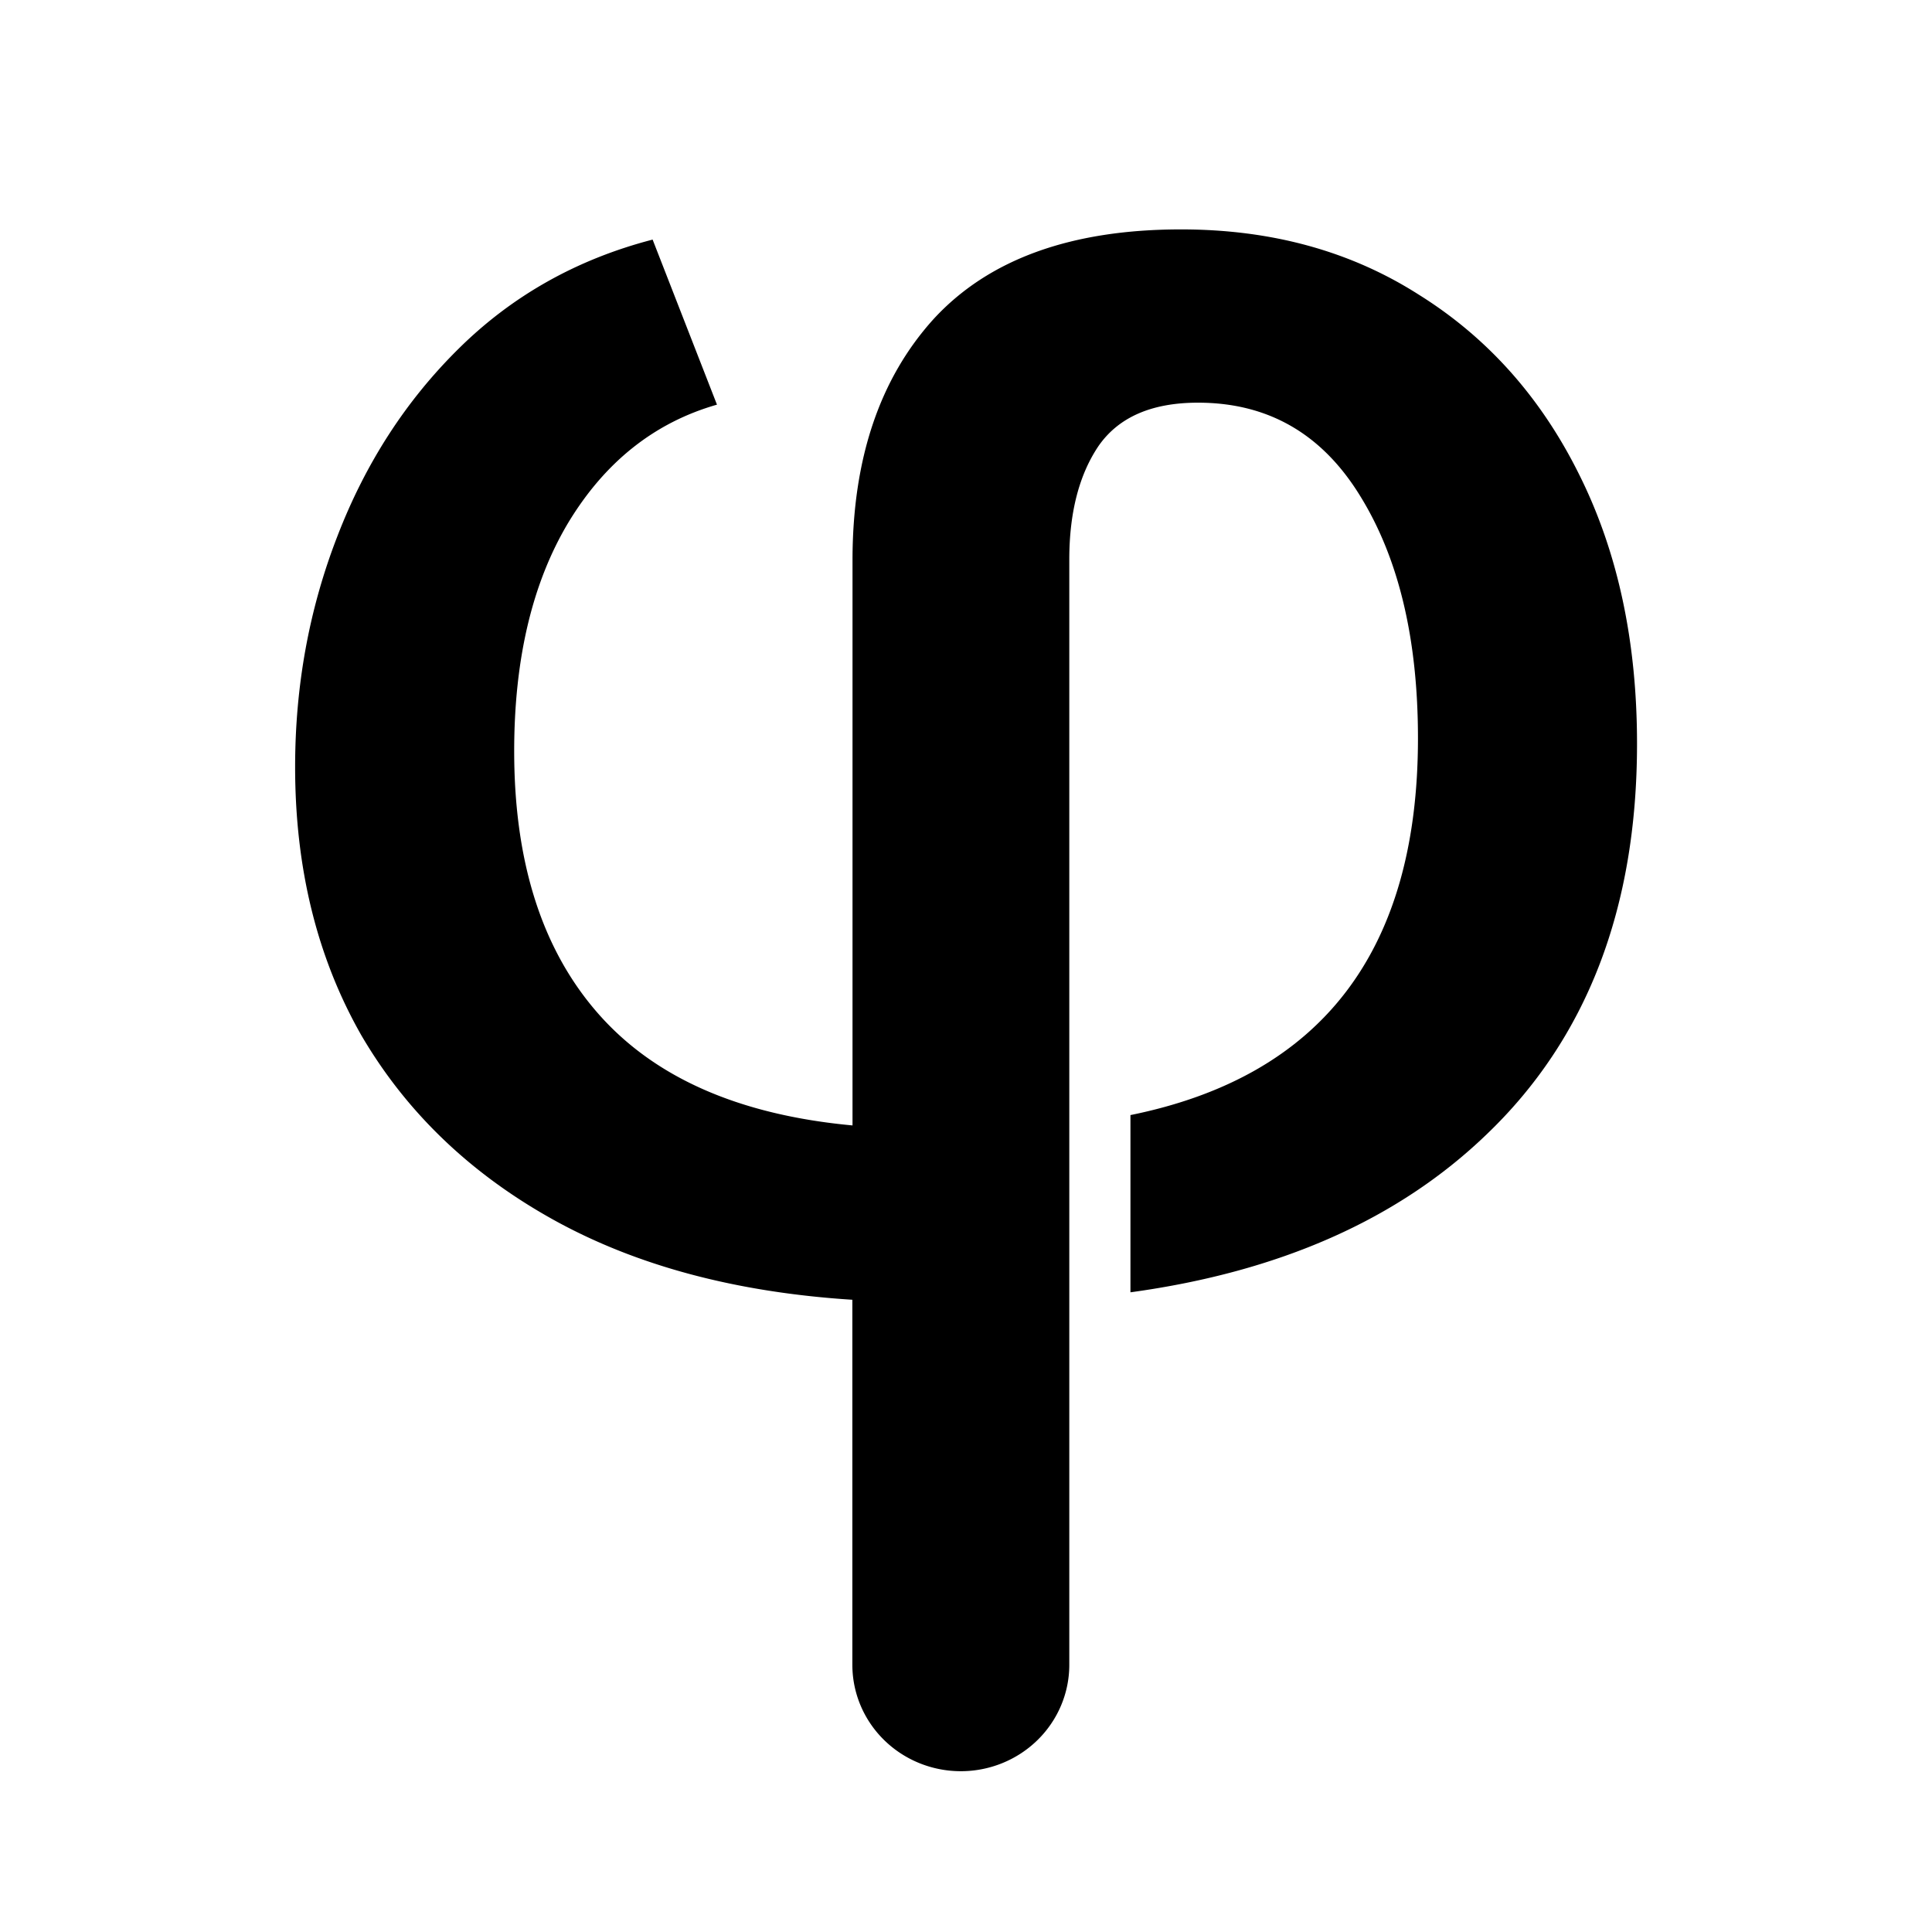 <svg width="48" height="48" version="1.1" viewBox="0 0 12.7 12.7" xmlns="http://www.w3.org/2000/svg">
    <path d="m7.763 1.508c-0.722 0-1.263 0.196-1.624 0.587-0.356 0.392-0.535 0.921-0.535 1.588v3.715c-0.744-0.069-1.3-0.313-1.67-0.733-0.37-0.42-0.554-0.996-0.554-1.727 0-0.606 0.119-1.107 0.356-1.503 0.242-0.4 0.568-0.658 0.977-0.775l-0.423-1.085c-0.497 0.129-0.922 0.368-1.274 0.716-0.348 0.343-0.614 0.755-0.799 1.236-0.185 0.477-0.277 0.982-0.277 1.515 0 0.667 0.145 1.254 0.435 1.763 0.295 0.505 0.716 0.909 1.261 1.212 0.546 0.303 1.201 0.478 1.967 0.527v2.4a0.713 0.699 0 0 0 0.713 0.699 0.713 0.699 0 0 0 0.713-0.699v-7.266c0-0.307 0.064-0.556 0.192-0.746 0.132-0.19 0.35-0.285 0.654-0.285 0.462 0 0.818 0.206 1.069 0.618 0.251 0.408 0.377 0.937 0.377 1.588 0 1.397-0.632 2.222-1.89 2.477v1.165c0.98-0.134 1.76-0.479 2.339-1.036 0.66-0.63 0.991-1.487 0.991-2.57 0-0.671-0.126-1.258-0.377-1.763-0.251-0.509-0.603-0.905-1.056-1.188-0.449-0.287-0.97-0.43-1.564-0.43z" stroke-width="2.266" style="paint-order:stroke fill markers"/>
</svg>
